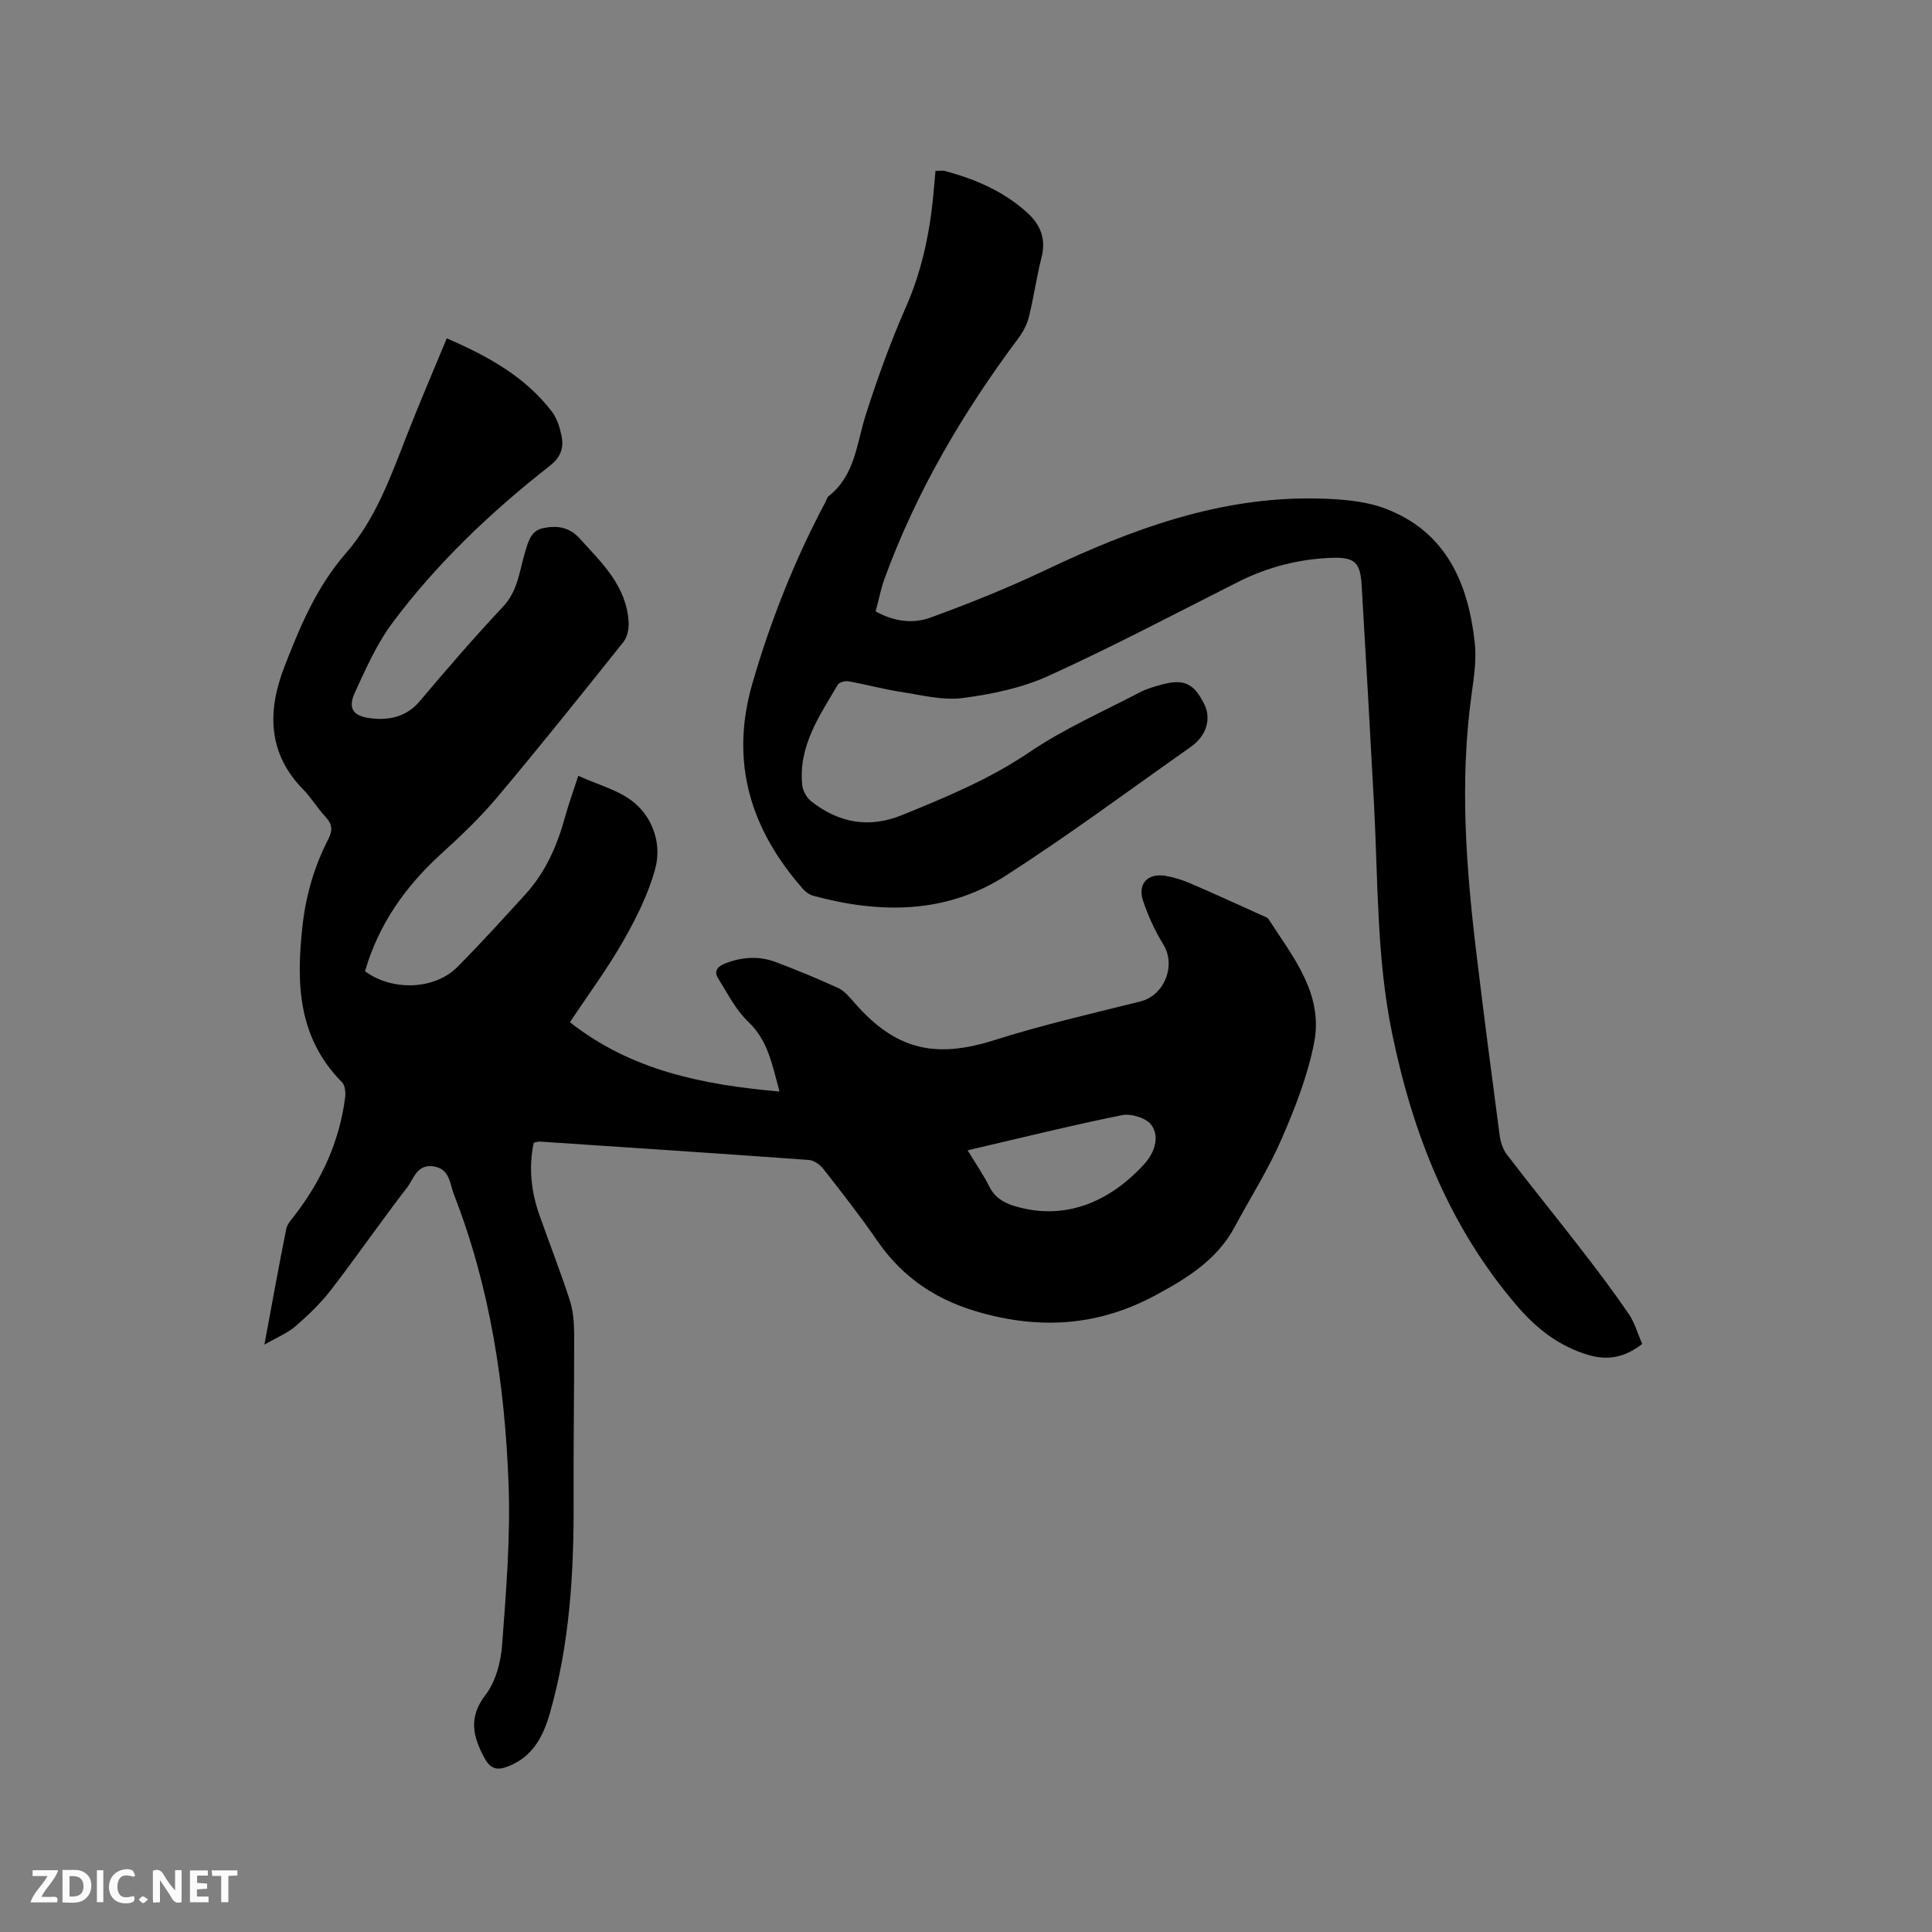 <svg enable-background="new 0 0 400 400" viewBox="0 0 400 400" xmlns="http://www.w3.org/2000/svg"><rect x="0" y="0" width="400" height="400" fill="#808080" stroke="none"/><path d="m110.5 236.6c-1.06 5.04-.56 10 1.15 14.87 2.08 5.89 4.35 11.71 6.29 17.64.7 2.16.92 4.55.93 6.84.03 11.65-.16 23.3-.11 34.96.07 14.78-.82 29.45-4.9 43.75-1.38 4.83-3.55 9.07-8.66 11.05-2.21.86-3.62.62-4.87-1.69-2.44-4.5-3.41-8.43.21-13.14 2.1-2.74 3.16-6.78 3.42-10.33.82-11.09 1.75-22.25 1.33-33.33-.76-20.5-3.81-40.72-11.34-59.99-.83-2.13-.8-5.22-4.17-5.74-3.47-.53-4.11 2.59-5.51 4.39-5.37 6.96-10.37 14.21-15.74 21.18-2.12 2.75-4.68 5.21-7.31 7.49-1.67 1.44-3.83 2.31-6.48 3.85 1.61-8.65 2.99-16.34 4.53-23.99.21-1.04 1.13-1.98 1.82-2.89 5.51-7.2 9.19-15.2 10.36-24.24.14-1.04.01-2.55-.64-3.21-9.21-9.3-9.52-20.64-8.15-32.63.72-6.34 2.49-12.21 5.36-17.81.9-1.76.74-3.06-.63-4.52-1.66-1.78-2.92-3.93-4.62-5.66-7.41-7.55-7.4-16.33-3.9-25.37 3.24-8.36 6.68-16.6 12.78-23.59 5.98-6.85 9.11-15.44 12.38-23.85 2.64-6.79 5.54-13.49 8.47-20.59 8.5 3.68 16.21 7.91 21.77 15.18 1.05 1.37 1.62 3.23 1.98 4.96.52 2.49-.09 4.43-2.44 6.27-12.14 9.51-23.31 20.11-32.55 32.48-3.24 4.34-5.51 9.48-7.79 14.45-1.79 3.91.38 5.04 3.72 5.37 3.57.35 7.04-.42 9.69-3.56 5.61-6.64 11.29-13.24 17.25-19.57 3.09-3.29 3.42-7.4 4.57-11.29.66-2.23 1.25-4.5 3.76-5 2.74-.55 5.32-.31 7.52 2.11 4.65 5.11 9.77 9.9 10.17 17.42.07 1.34-.27 3.02-1.07 4.03-8.59 10.77-17.2 21.54-26.07 32.09-3.53 4.2-7.54 8.04-11.62 11.74-7.46 6.77-13.01 14.66-15.82 24.36 5.69 4.17 14.42 3.85 19.15-.91 4.85-4.89 9.48-9.99 14.12-15.09 4.15-4.56 6.53-10.07 8.15-15.95.76-2.75 1.74-5.43 2.74-8.52 4.07 1.88 8.55 2.98 11.68 5.65 3.88 3.31 5.6 8.64 4.24 13.62-1.42 5.21-3.93 10.22-6.62 14.95-3.24 5.69-7.17 10.98-11.03 16.8 12.75 10.03 27.53 12.95 43.39 14.35-1.53-5.55-2.35-10.53-6.46-14.43-2.59-2.46-4.3-5.89-6.24-8.99-.94-1.5-.15-2.47 1.45-3.1 3.51-1.37 7.05-1.59 10.54-.26 4.35 1.65 8.66 3.42 12.89 5.36 1.26.58 2.28 1.84 3.24 2.93 8.51 9.82 16.7 11.75 28.96 7.88 9.96-3.15 20.18-5.52 30.33-8.04 4.93-1.22 7.44-7.41 4.78-11.75-1.74-2.84-3.18-5.95-4.23-9.12-1.17-3.51 1.01-5.77 4.7-5.13 1.75.3 3.5.87 5.14 1.57 4.96 2.13 9.86 4.39 14.79 6.61.48.22 1.11.39 1.36.78 5.05 7.81 11.38 15.46 9.45 25.5-1.32 6.88-3.96 13.6-6.77 20.06-2.74 6.29-6.46 12.14-9.72 18.21-3.65 6.8-9.89 10.61-16.35 14.09-11.23 6.05-22.75 7.16-35.32 3.86-9.63-2.53-16.86-7.21-22.38-15.24-3.48-5.06-7.28-9.91-11.07-14.75-.69-.88-1.94-1.79-2.99-1.87-18.6-1.35-37.21-2.57-55.81-3.81-.28 0-.59.14-1.18.25zm89.83 1.56c1.68 2.77 3.26 5.03 4.48 7.47 1.15 2.3 2.97 3.39 5.28 4.08 11.3 3.39 20.49-1.78 26.78-8.65 1.95-2.13 3.41-5.5 1.51-8.15-1.04-1.45-4.21-2.41-6.1-2.03-10.53 2.13-20.97 4.73-31.95 7.28z" fill="#000001"/><path d="m181.29 126.58c3.84 2.15 7.79 2.59 11.35 1.29 8.12-2.96 16.18-6.21 23.99-9.92 17.77-8.43 35.96-15.14 55.97-14.74 4.81.1 9.92.44 14.33 2.13 12.48 4.78 17.07 15.42 18.41 27.77.38 3.52-.19 7.19-.68 10.75-2.47 17.92-1.13 35.76 1.02 53.58 1.51 12.52 3.13 25.02 4.79 37.52.19 1.4.65 2.95 1.49 4.05 5.15 6.73 10.5 13.3 15.68 20.01 3.3 4.27 6.55 8.58 9.59 13.04 1.22 1.79 1.81 4 2.77 6.19-3.53 2.77-7.12 3.49-11.16 2.28-5.97-1.79-10.6-5.33-14.67-10.06-14.09-16.38-21.66-35.65-25.95-56.52-3.23-15.69-2.9-31.62-3.75-47.48-.81-15.13-1.66-30.26-2.56-45.38-.28-4.62-1.43-5.76-6.1-5.6-6.84.23-13.36 1.9-19.51 5.01-13.03 6.57-25.95 13.4-39.23 19.44-5.5 2.5-11.73 3.8-17.76 4.58-4.14.54-8.55-.62-12.79-1.27-3.63-.56-7.2-1.54-10.83-2.19-.7-.13-1.92.18-2.22.68-3.8 6.46-8.22 12.77-7.37 20.84.12 1.18.93 2.6 1.86 3.33 5.68 4.46 11.94 5.64 18.79 2.85 9.11-3.71 18.11-7.43 26.38-13.03 7.14-4.84 15.18-8.37 22.86-12.39 1.39-.73 2.96-1.17 4.48-1.59 4.63-1.27 6.71-.29 8.87 4.05 1.49 3 .46 6.55-2.79 8.83-12.73 8.96-25.25 18.27-38.34 26.68-12.35 7.93-26.04 7.9-39.86 4.14-.76-.21-1.53-.75-2.06-1.35-10.9-12.37-15.24-26.28-10.51-42.62 3.79-13.08 8.78-25.62 15.16-37.62.2-.37.29-.88.59-1.11 5.54-4.32 5.82-10.96 7.74-16.95 2.42-7.53 5.11-15.01 8.3-22.25 3.57-8.1 5.16-16.53 5.85-25.23.07-.93.16-1.87.26-2.93.78 0 1.43-.13 2 .02 6.3 1.7 12.21 4.23 17.08 8.7 2.67 2.45 3.84 5.38 2.89 9.13-1.04 4.1-1.62 8.32-2.64 12.42-.39 1.57-1.23 3.12-2.21 4.43-11.47 15.36-21.11 31.73-27.69 49.79-.74 2.08-1.16 4.27-1.82 6.7z" fill="#000001"/><g fill="#fafbfa"><path d="m37.59 393.81c-.92.31-1.52.05-2-.78-.7-1.2-1.52-2.34-2.47-3.78v4.59c-.55.03-.95.05-1.41.07-.03-.37-.06-.64-.06-.91 0-1.91 0-3.81 0-5.7 1.13-.41 1.77-.03 2.29.91.62 1.11 1.38 2.14 2.31 3.19v-4.2h1.35v6.61z"/><path d="m12.94 393.88v-6.75c1.9.19 3.93-.54 5.37 1.29.8 1.01.78 2.88.03 3.97-1.37 1.97-3.4 1.51-5.4 1.49m1.45-1.22c2.04.12 2.92-.58 2.89-2.21-.03-1.51-.98-2.19-2.89-2z"/><path d="m11.81 393.87h-5.49c.68-2.18 2.47-3.48 3.51-5.45h-3.08v-1.21h5.29c-.71 2.13-2.44 3.48-3.47 5.51.86 0 1.63.04 2.39-.01.79-.05 1.14.21.85 1.16"/><path d="m39.33 393.86v-6.61h3.7v1.07h-2.22v1.52c.68.04 1.34.09 2.07.13v1.07c-.72.05-1.38.09-2.1.14v1.48h2.4v1.19h-3.85z"/><path d="m27.71 388.56c-1.15-.3-2.46-.61-3.1.64-.37.73-.41 1.93-.06 2.67.63 1.35 1.99.93 3.17.68.35.94-.01 1.32-.93 1.46-1.62.25-3.05-.27-3.76-1.48-.73-1.24-.6-3.03.31-4.17.88-1.11 2.71-1.7 4-1.16.32.13.44.74.65 1.12-.1.08-.19.16-.28.24"/><path d="m49.15 387.24v1.07c-.59.02-1.17.05-1.87.08v5.44h-1.48v-5.44h-1.85c-.05-.4-.08-.73-.13-1.15z"/><path d="m20.06 387.21h1.33v6.62h-1.33z"/><path d="m30.68 393.25c-.49.38-.8.79-1.05.76-.32-.05-.6-.45-.9-.7.26-.24.51-.64.8-.67.29-.04.62.3 1.15.61"/></g></svg>
